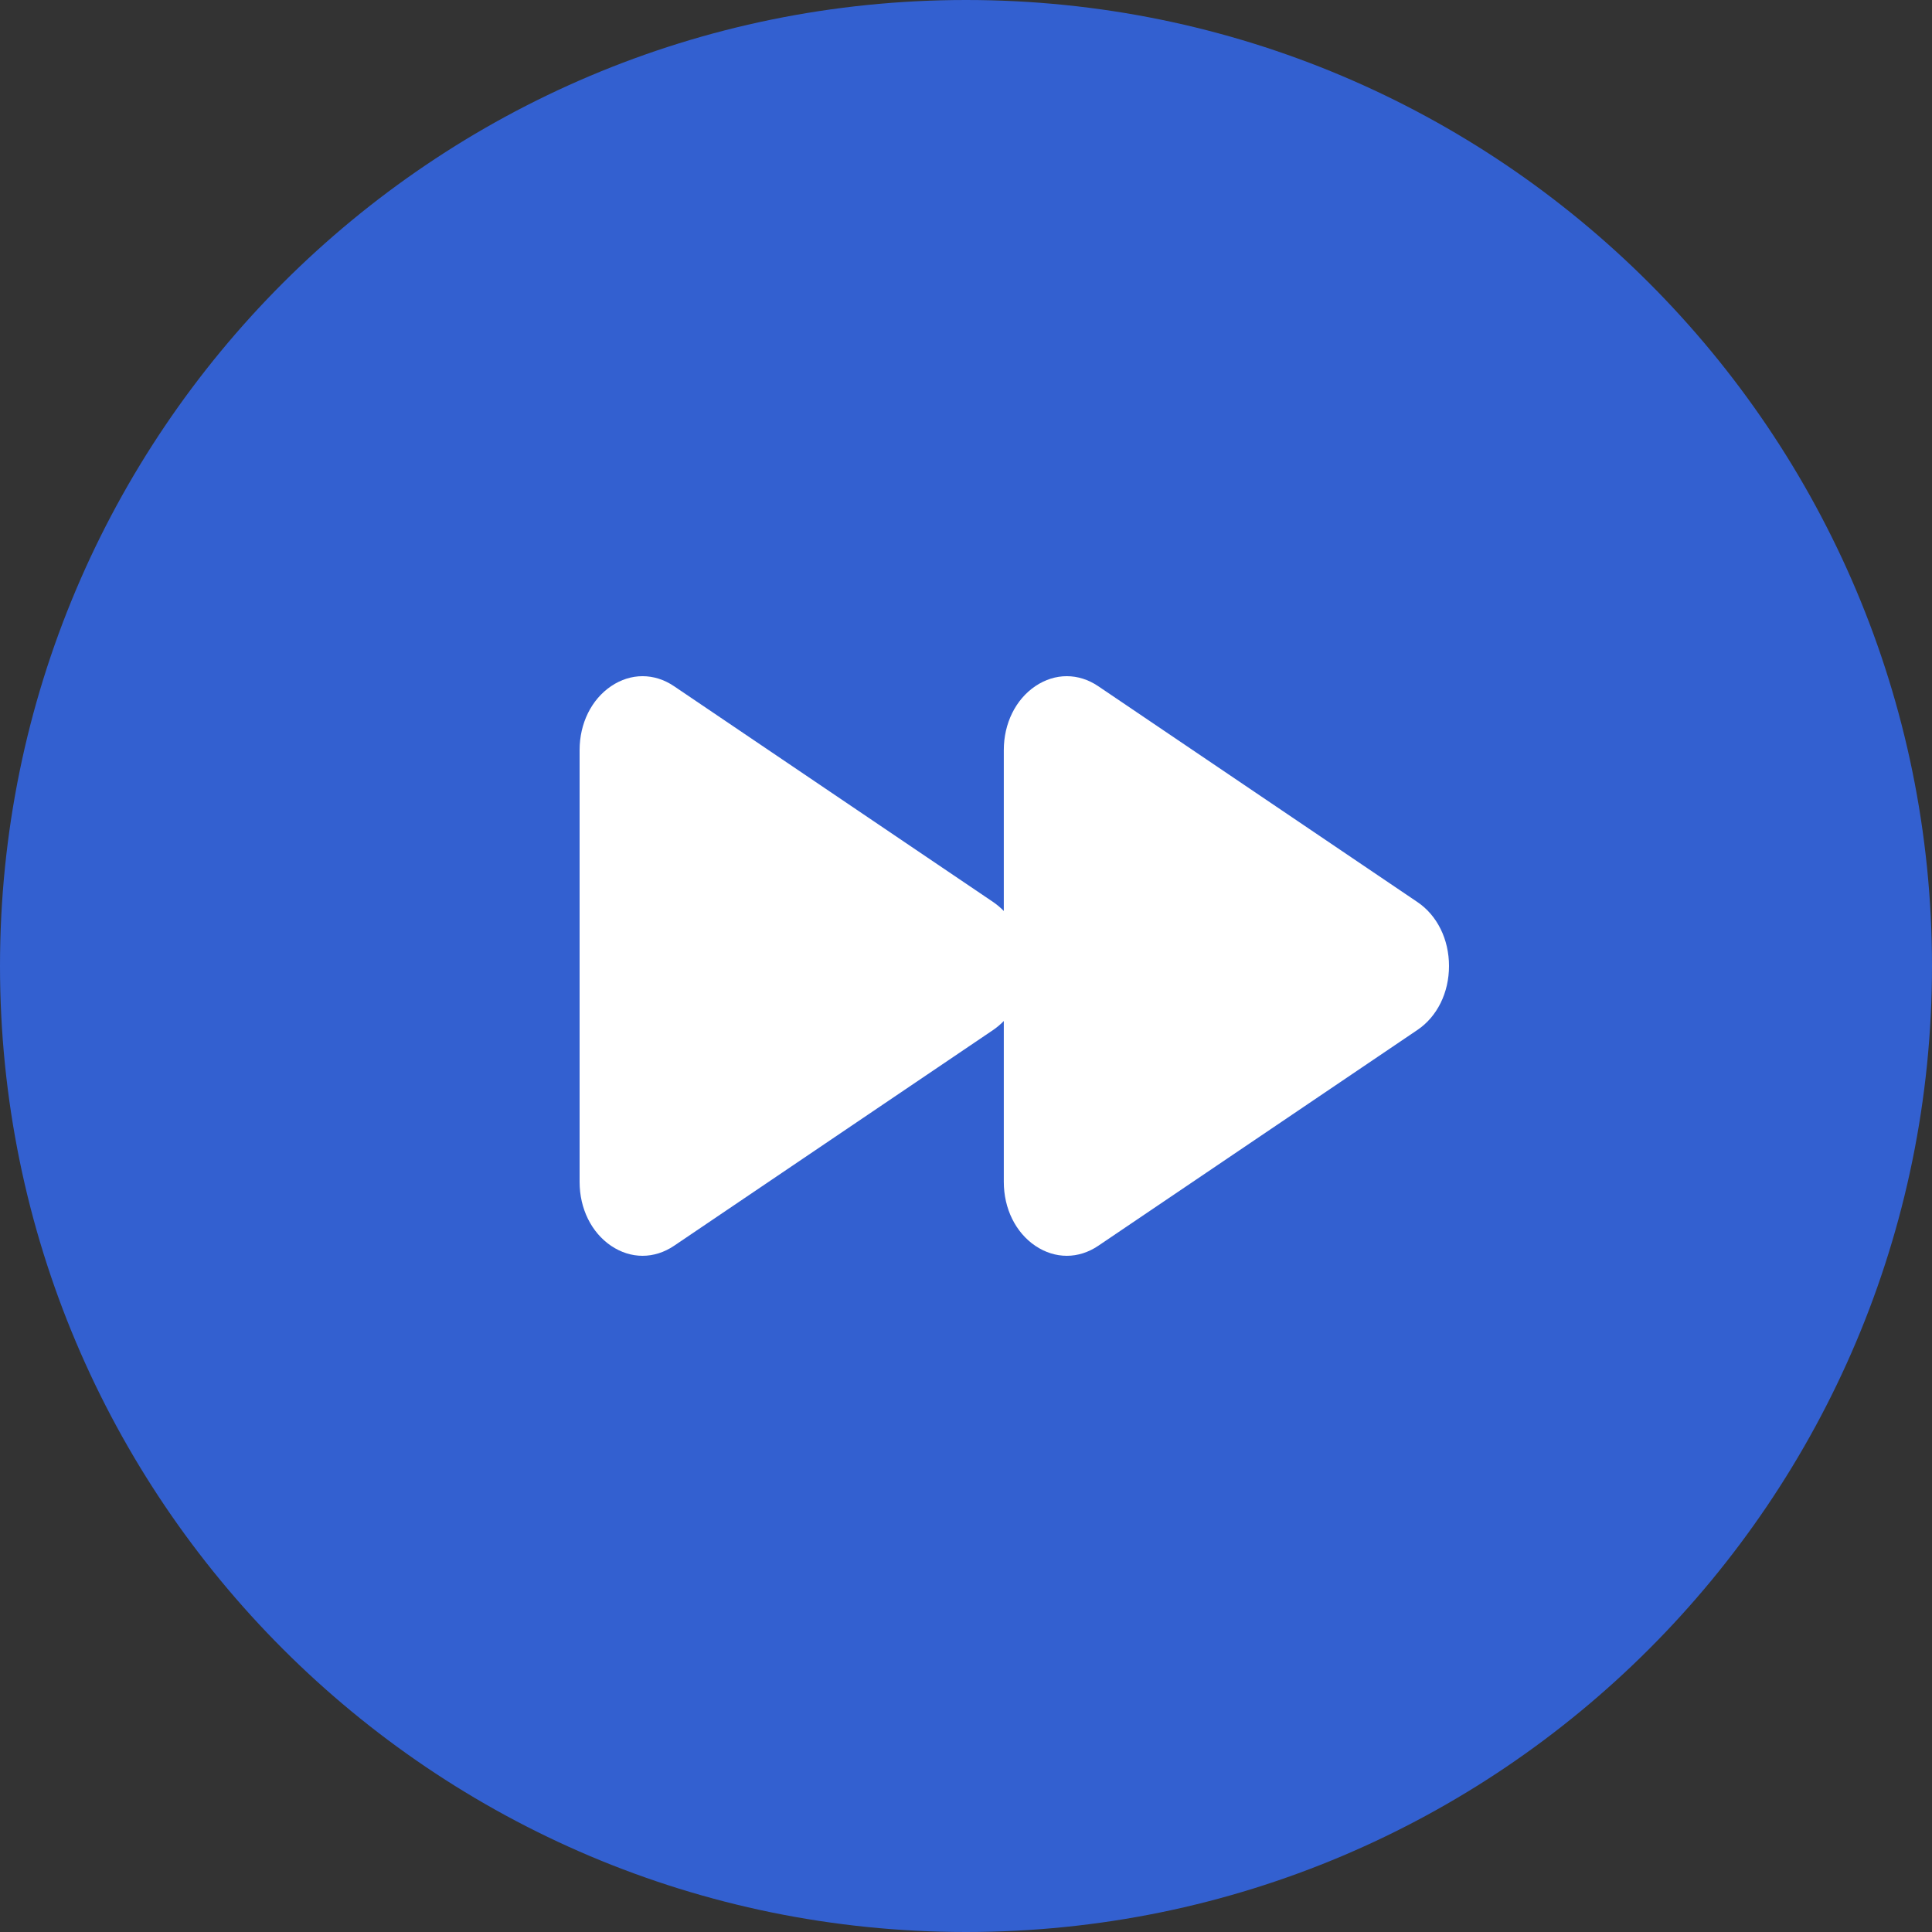 <?xml version="1.0" encoding="UTF-8" standalone="no"?>
<svg
   xmlns:dc="http://purl.org/dc/elements/1.1/"
   xmlns:cc="http://creativecommons.org/ns#"
   xmlns:rdf="http://www.w3.org/1999/02/22-rdf-syntax-ns#"
   xmlns:svg="http://www.w3.org/2000/svg"
   xmlns="http://www.w3.org/2000/svg"
   xmlns:sodipodi="http://sodipodi.sourceforge.net/DTD/sodipodi-0.dtd"
   xmlns:inkscape="http://www.inkscape.org/namespaces/inkscape"
   id="svg6"
   version="1.1"
   fill="none"
   viewBox="0 0 30 30"
   height="30"
   width="30"
   sodipodi:docname="btn_next_hover.svg"
   inkscape:version="0.92.3 (2405546, 2018-03-11)">
  <rect x="0" y="0" width="30" height="30" fill="#333333" stroke="none"/>
  <sodipodi:namedview
     pagecolor="#ffffff"
     bordercolor="#666666"
     borderopacity="1"
     objecttolerance="10"
     gridtolerance="10"
     guidetolerance="10"
     inkscape:pageopacity="0"
     inkscape:pageshadow="2"
     inkscape:window-width="1205"
     inkscape:window-height="648"
     id="namedview7"
     showgrid="false"
     inkscape:zoom="7.8666667"
     inkscape:cx="9.854049"
     inkscape:cy="15"
     inkscape:window-x="0"
     inkscape:window-y="44"
     inkscape:window-maximized="0"
     inkscape:current-layer="svg6" />
  <defs
     id="defs10" />
  <path
     id="path2"
     fill="#D4D3D3"
     d="M15 30C23.284 30 30 23.284 30 15C30 6.716 23.284 0 15 0C6.716 0 0 6.716 0 15C0 23.284 6.716 30 15 30Z"
     clip-rule="evenodd"
     fill-rule="evenodd"
     style="fill:#336cfb;fill-opacity:0.784" />
  <path
     style="fill:#ffffff;fill-opacity:1"
     id="path4"
     fill="white"
     d="M22.011 14.008L17.053 10.655C16.747 10.448 16.382 10.448 16.076 10.655C15.77 10.862 15.587 11.233 15.587 11.647V14.146C15.538 14.095 15.483 14.049 15.424 14.008L10.466 10.655C10.16 10.448 9.795 10.448 9.489 10.655C9.183 10.862 9 11.233 9 11.647V18.353C9 18.767 9.183 19.138 9.489 19.345C9.642 19.448 9.809 19.5 9.977 19.5C10.145 19.5 10.313 19.448 10.466 19.345L15.424 15.992C15.483 15.951 15.538 15.905 15.587 15.854V18.353C15.587 18.767 15.77 19.138 16.076 19.345C16.229 19.448 16.397 19.5 16.565 19.5C16.733 19.5 16.9 19.448 17.053 19.345L22.011 15.992C22.317 15.785 22.5 15.414 22.5 15C22.5 14.586 22.317 14.215 22.011 14.008Z" />
</svg>
